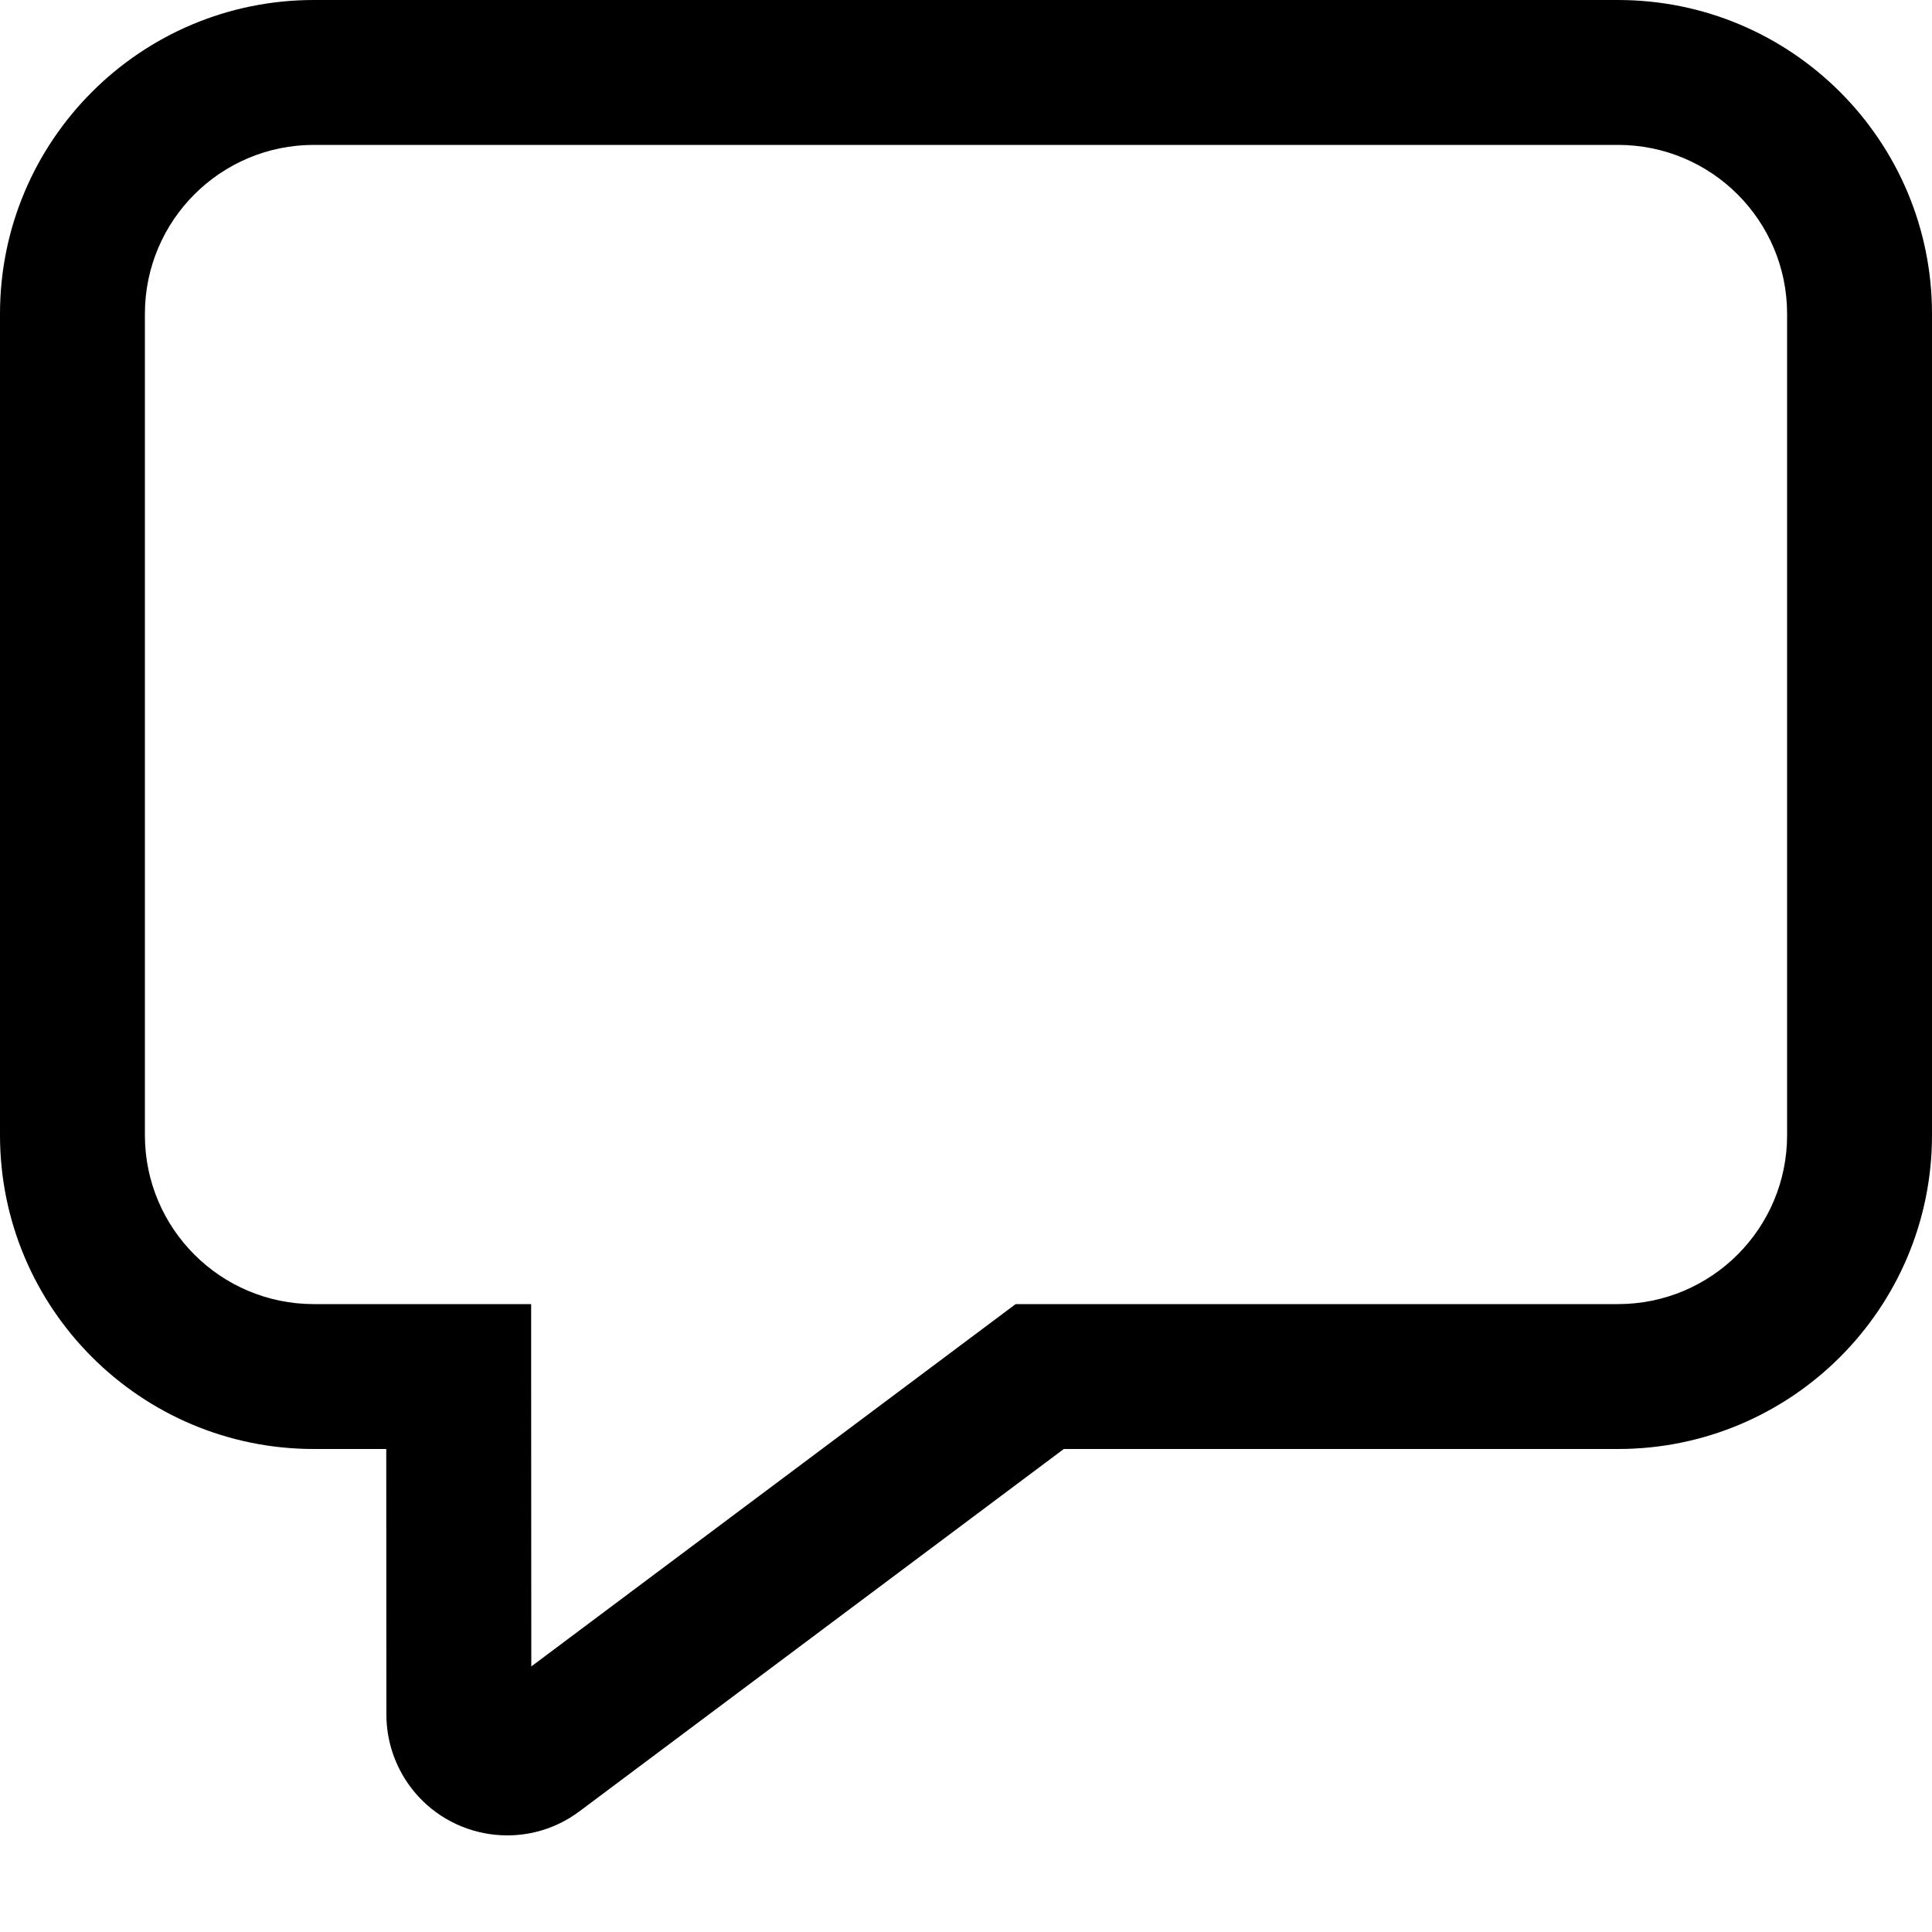 <svg width="13" height="13" viewBox="0 0 13 13" fill="none" xmlns="http://www.w3.org/2000/svg">
<path d="M2.112 9.75C0.946 9.75 0 8.804 0 7.638V2.112C0 0.946 0.946 0 2.112 0H10.887C12.054 0 13 0.946 13 2.112V7.638C13 8.804 12.054 9.75 10.887 9.75H7.158L3.899 12.188C3.54 12.457 3.031 12.383 2.762 12.024C2.657 11.883 2.6 11.713 2.6 11.537L2.599 9.75H2.112ZM6.834 8.775H10.887C11.516 8.775 12.025 8.266 12.025 7.638V2.112C12.025 1.484 11.516 0.975 10.887 0.975H2.112C1.484 0.975 0.975 1.484 0.975 2.112V7.638C0.975 8.266 1.484 8.775 2.112 8.775H3.574L3.574 9.262L3.575 11.213L6.834 8.775Z" fill="black"/>
</svg>

